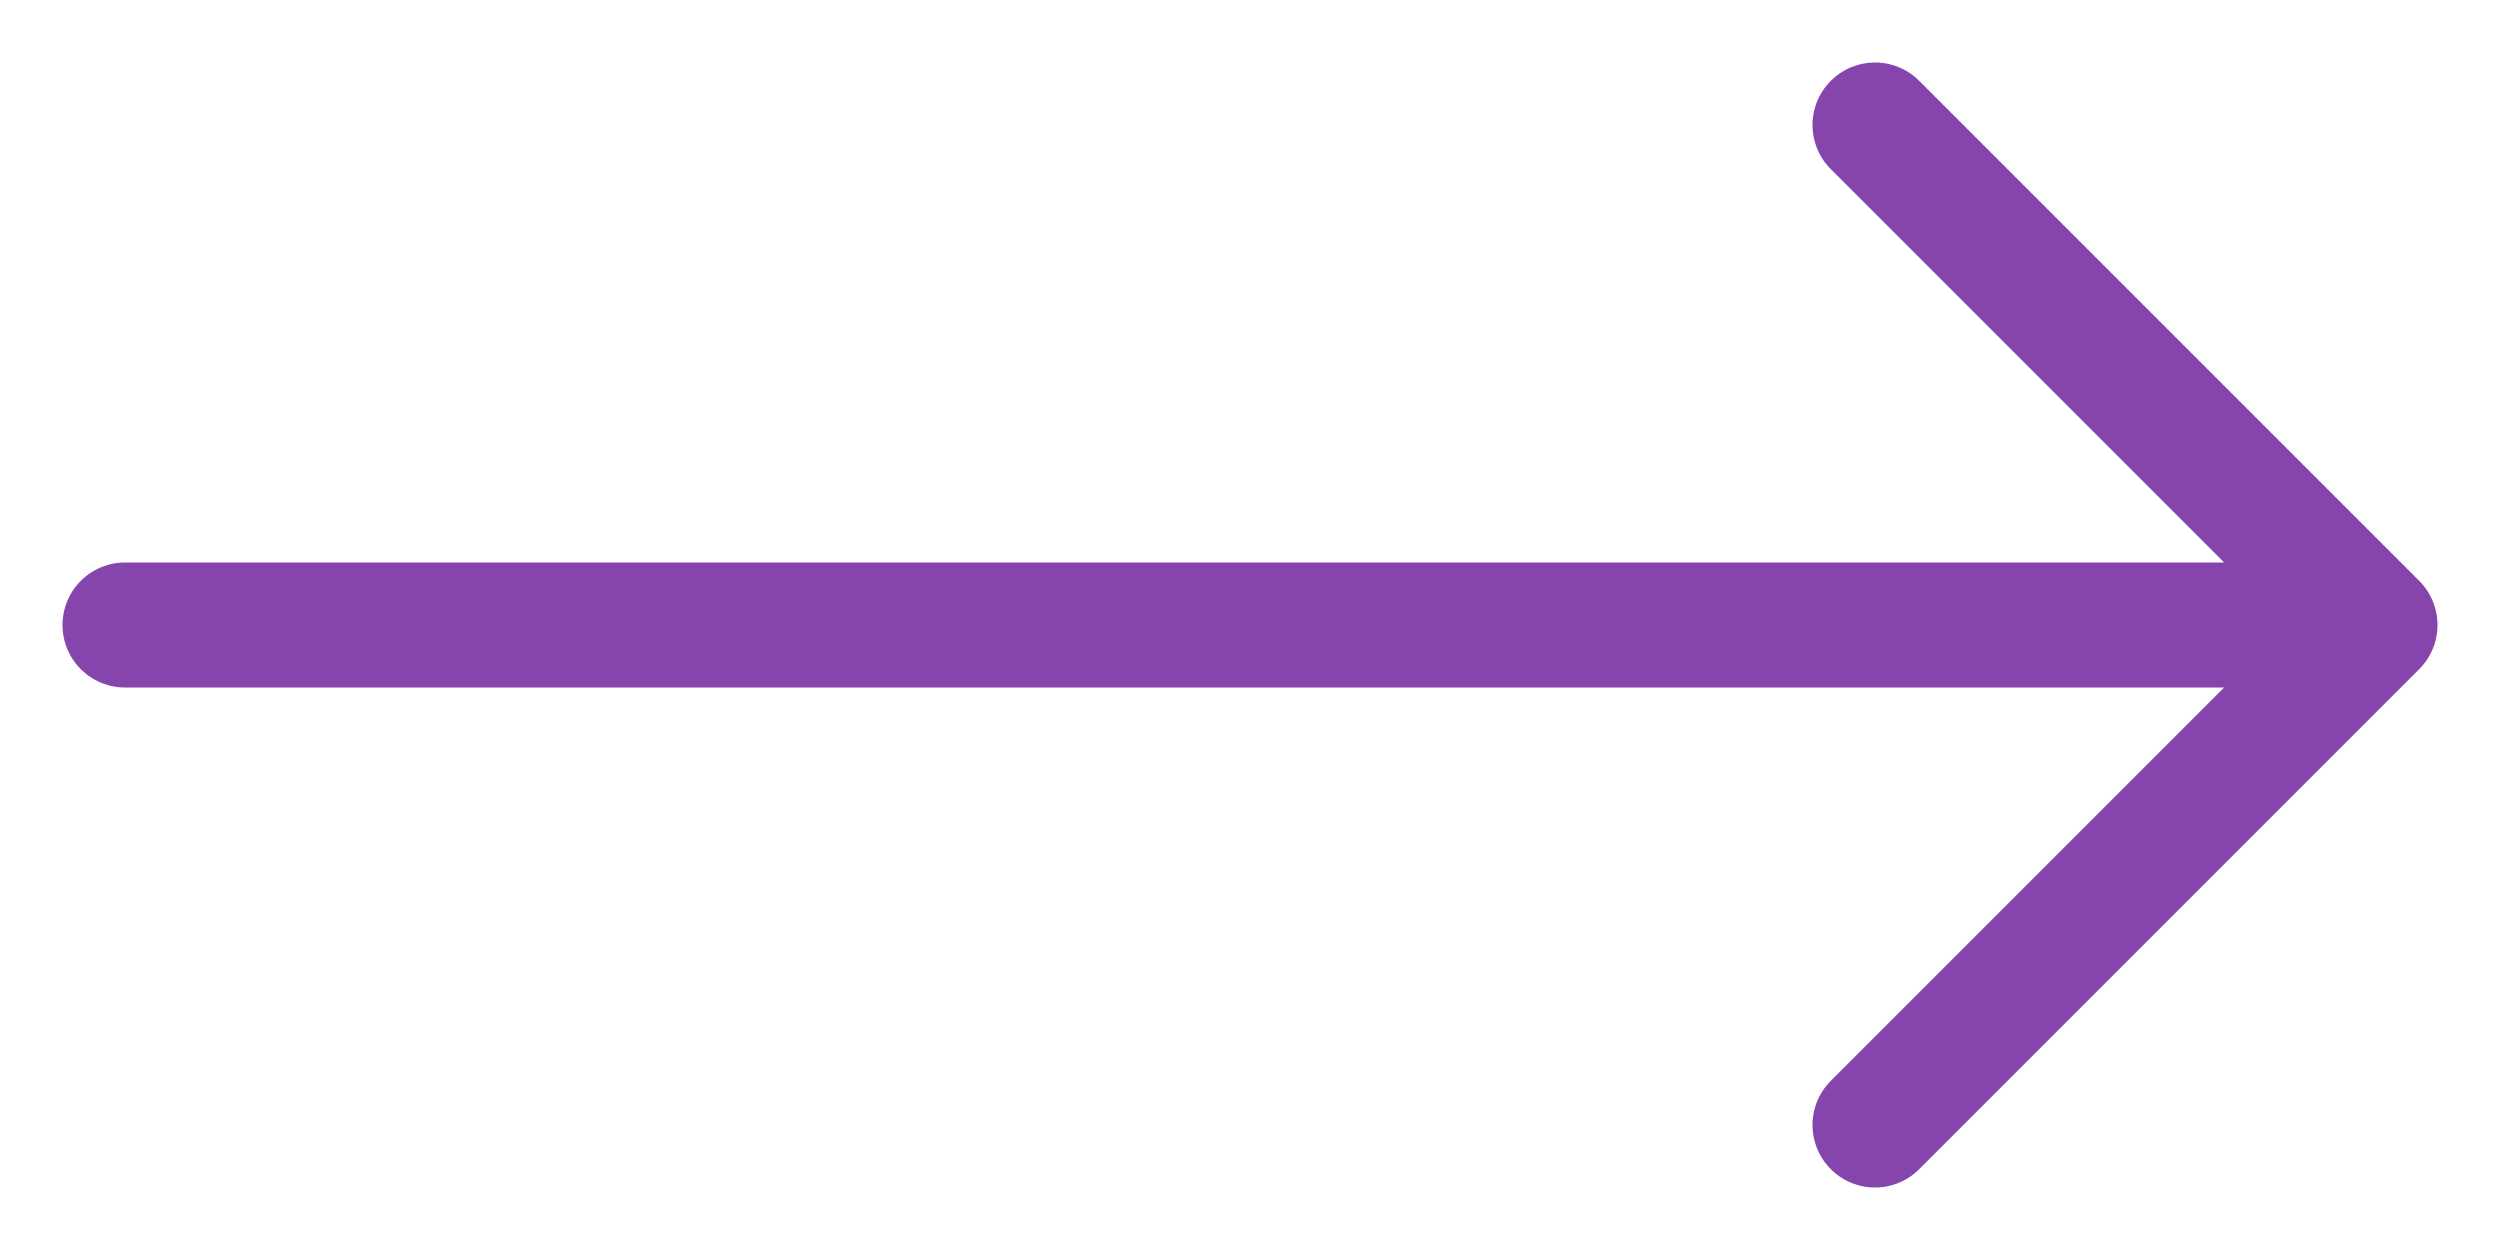 <svg width="20" height="10" viewBox="0 0 20 10" fill="none" xmlns="http://www.w3.org/2000/svg">
<path d="M1 5H19M19 5L15 1M19 5L15 9" stroke="#8644AD" stroke-linecap="round" stroke-linejoin="round"/>
</svg>
